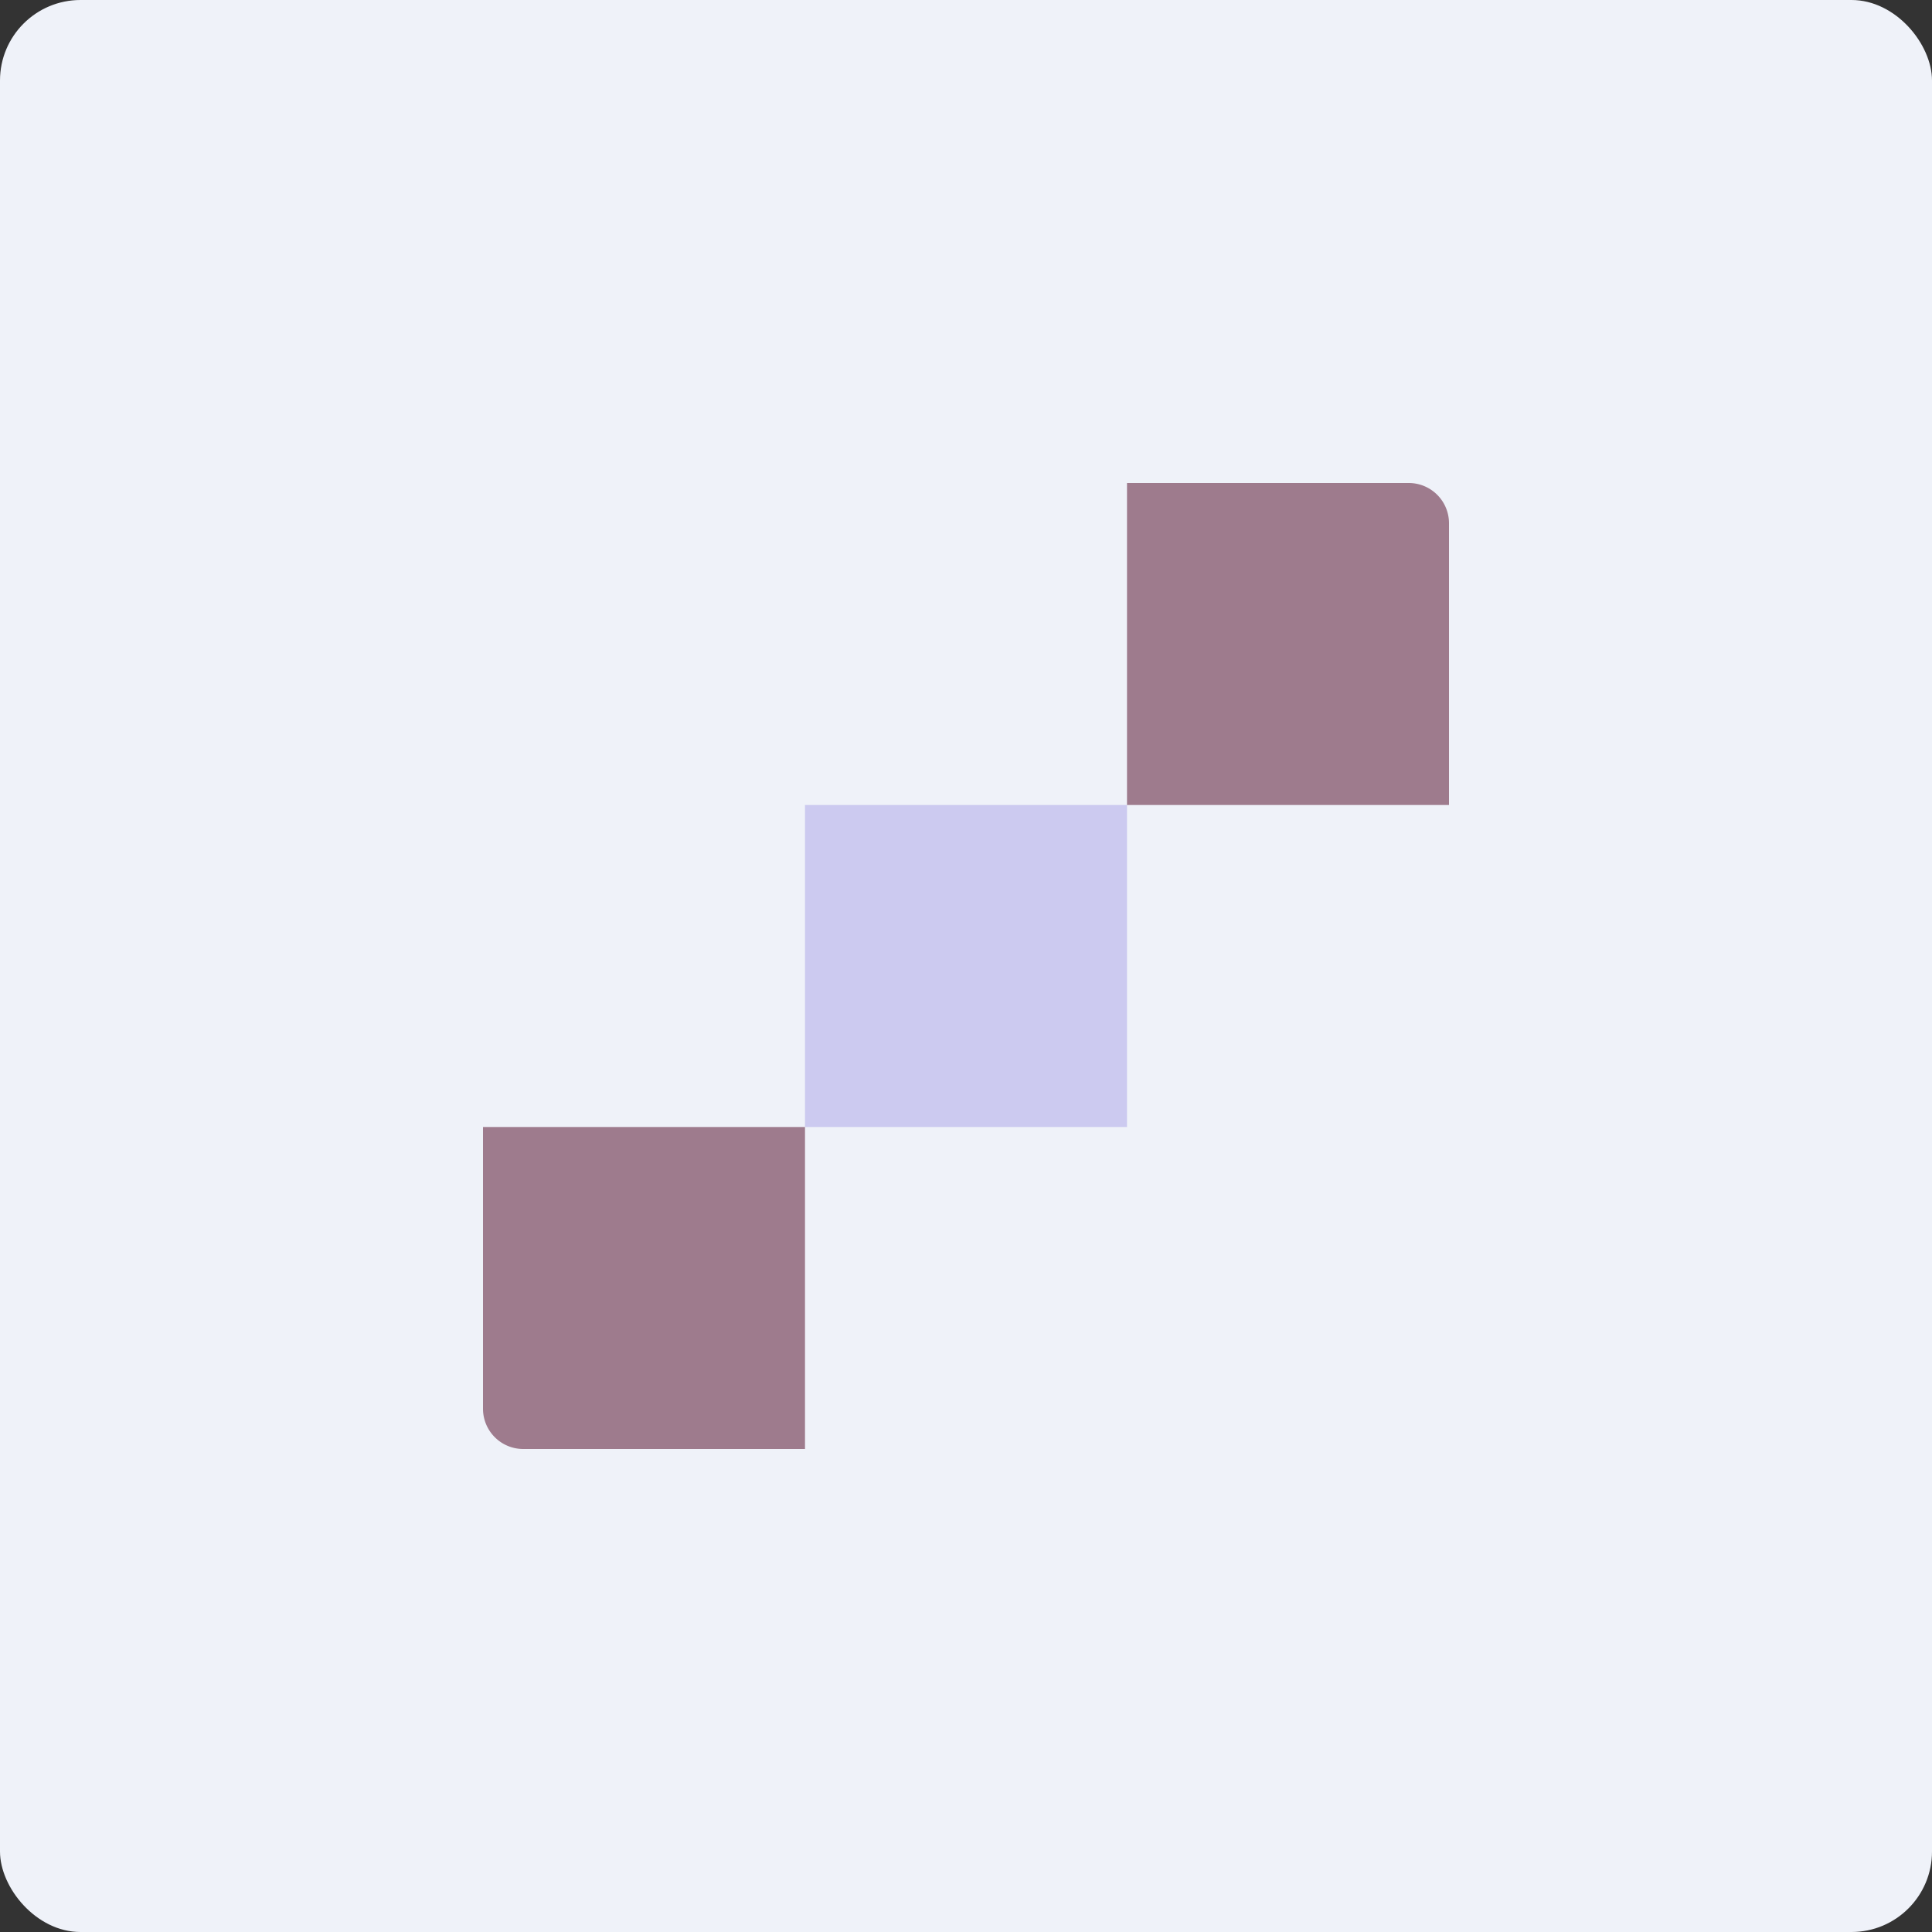 <svg width="48" height="48" xmlns="http://www.w3.org/2000/svg">
  <rect width="100%" height="100%" fill="#333333" stroke="none"/>
  <g fill="none" fill-rule="evenodd">
    <rect fill="#eff2f9" width="48" height="48" rx="2"/>
    <path fill="#cccaf0" d="M20 20h8v8h-8z"/>
    <path d="M28 12h7a1 1 0 0 1 1 1v7h-8v-8zM12 28h8v8h-7a1 1 0 0 1-1-1v-7z" fill="#9E7B8D"/>
  </g>
</svg>
